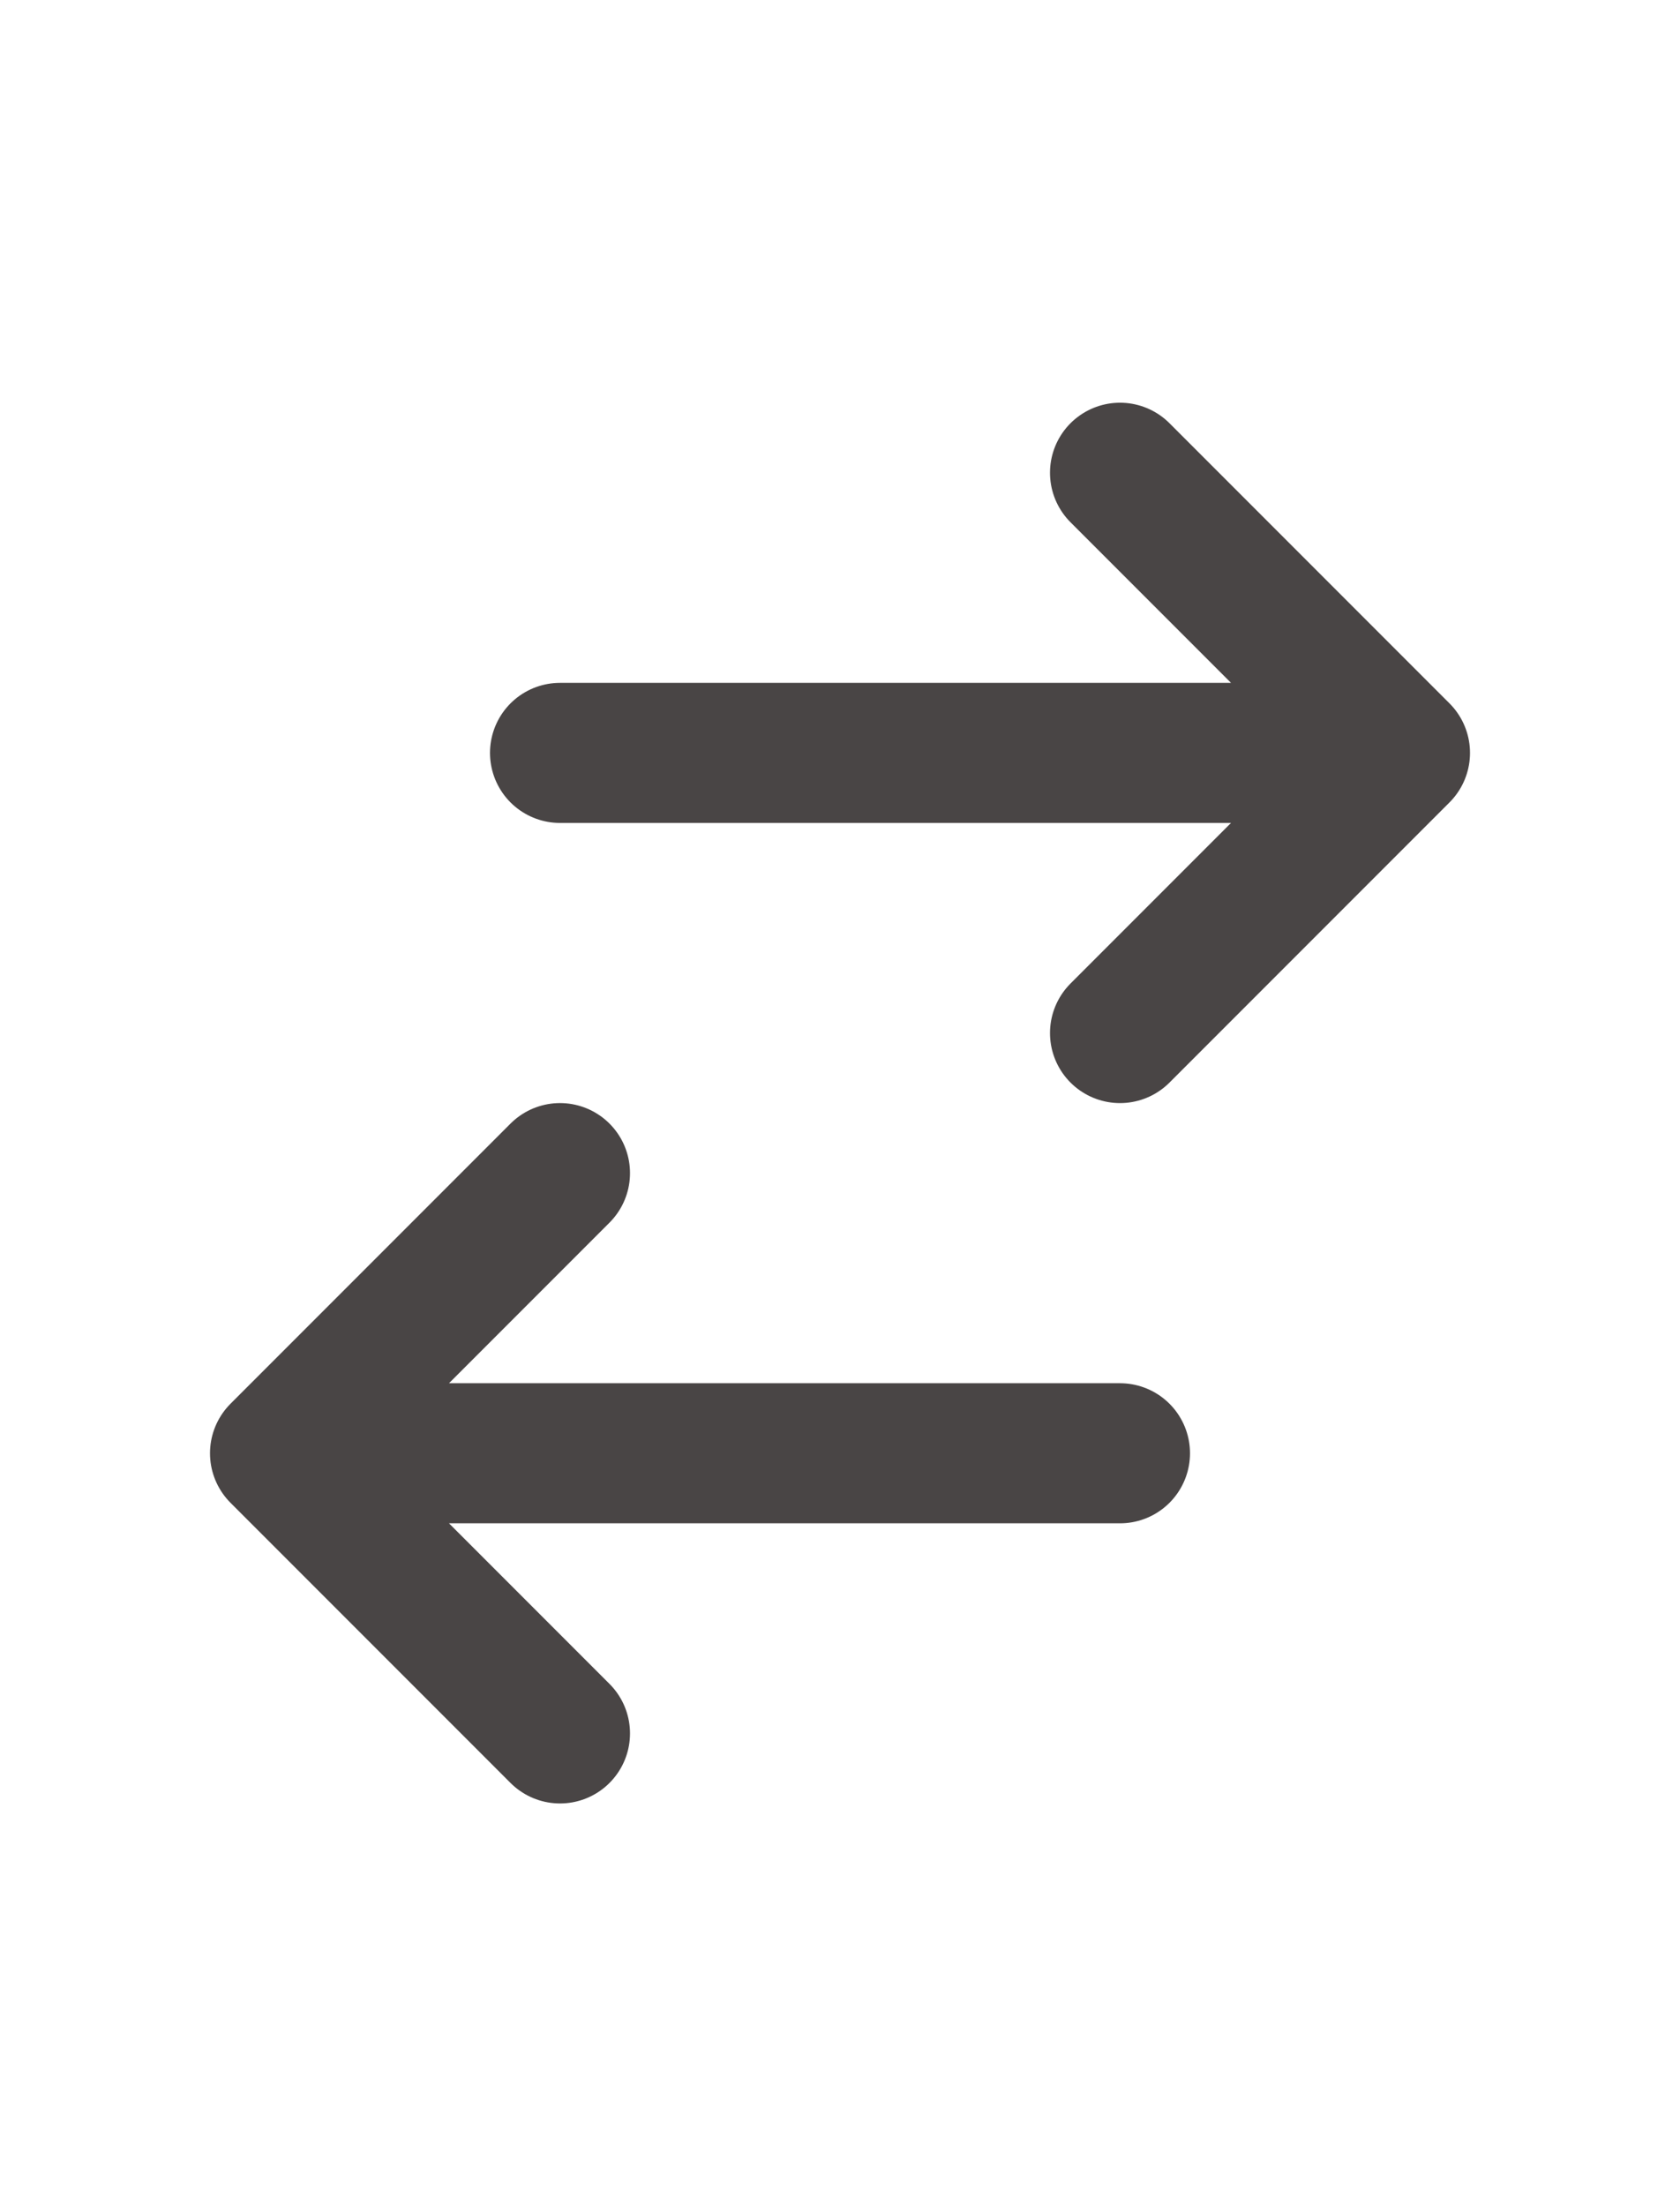 <svg
  xmlns="http://www.w3.org/2000/svg"
  width="16" height="21"
  fill="none"
  viewBox="0 0 24 24"
  stroke="#494545"
>
  <path
    stroke-linecap="round"
    stroke-linejoin="round"
    stroke-width="2"
    d="M8 7h12m0 0l-4-4m4 4l-4 4m0 6H4m0 0l4 4m-4-4l4-4"
  />
</svg>
